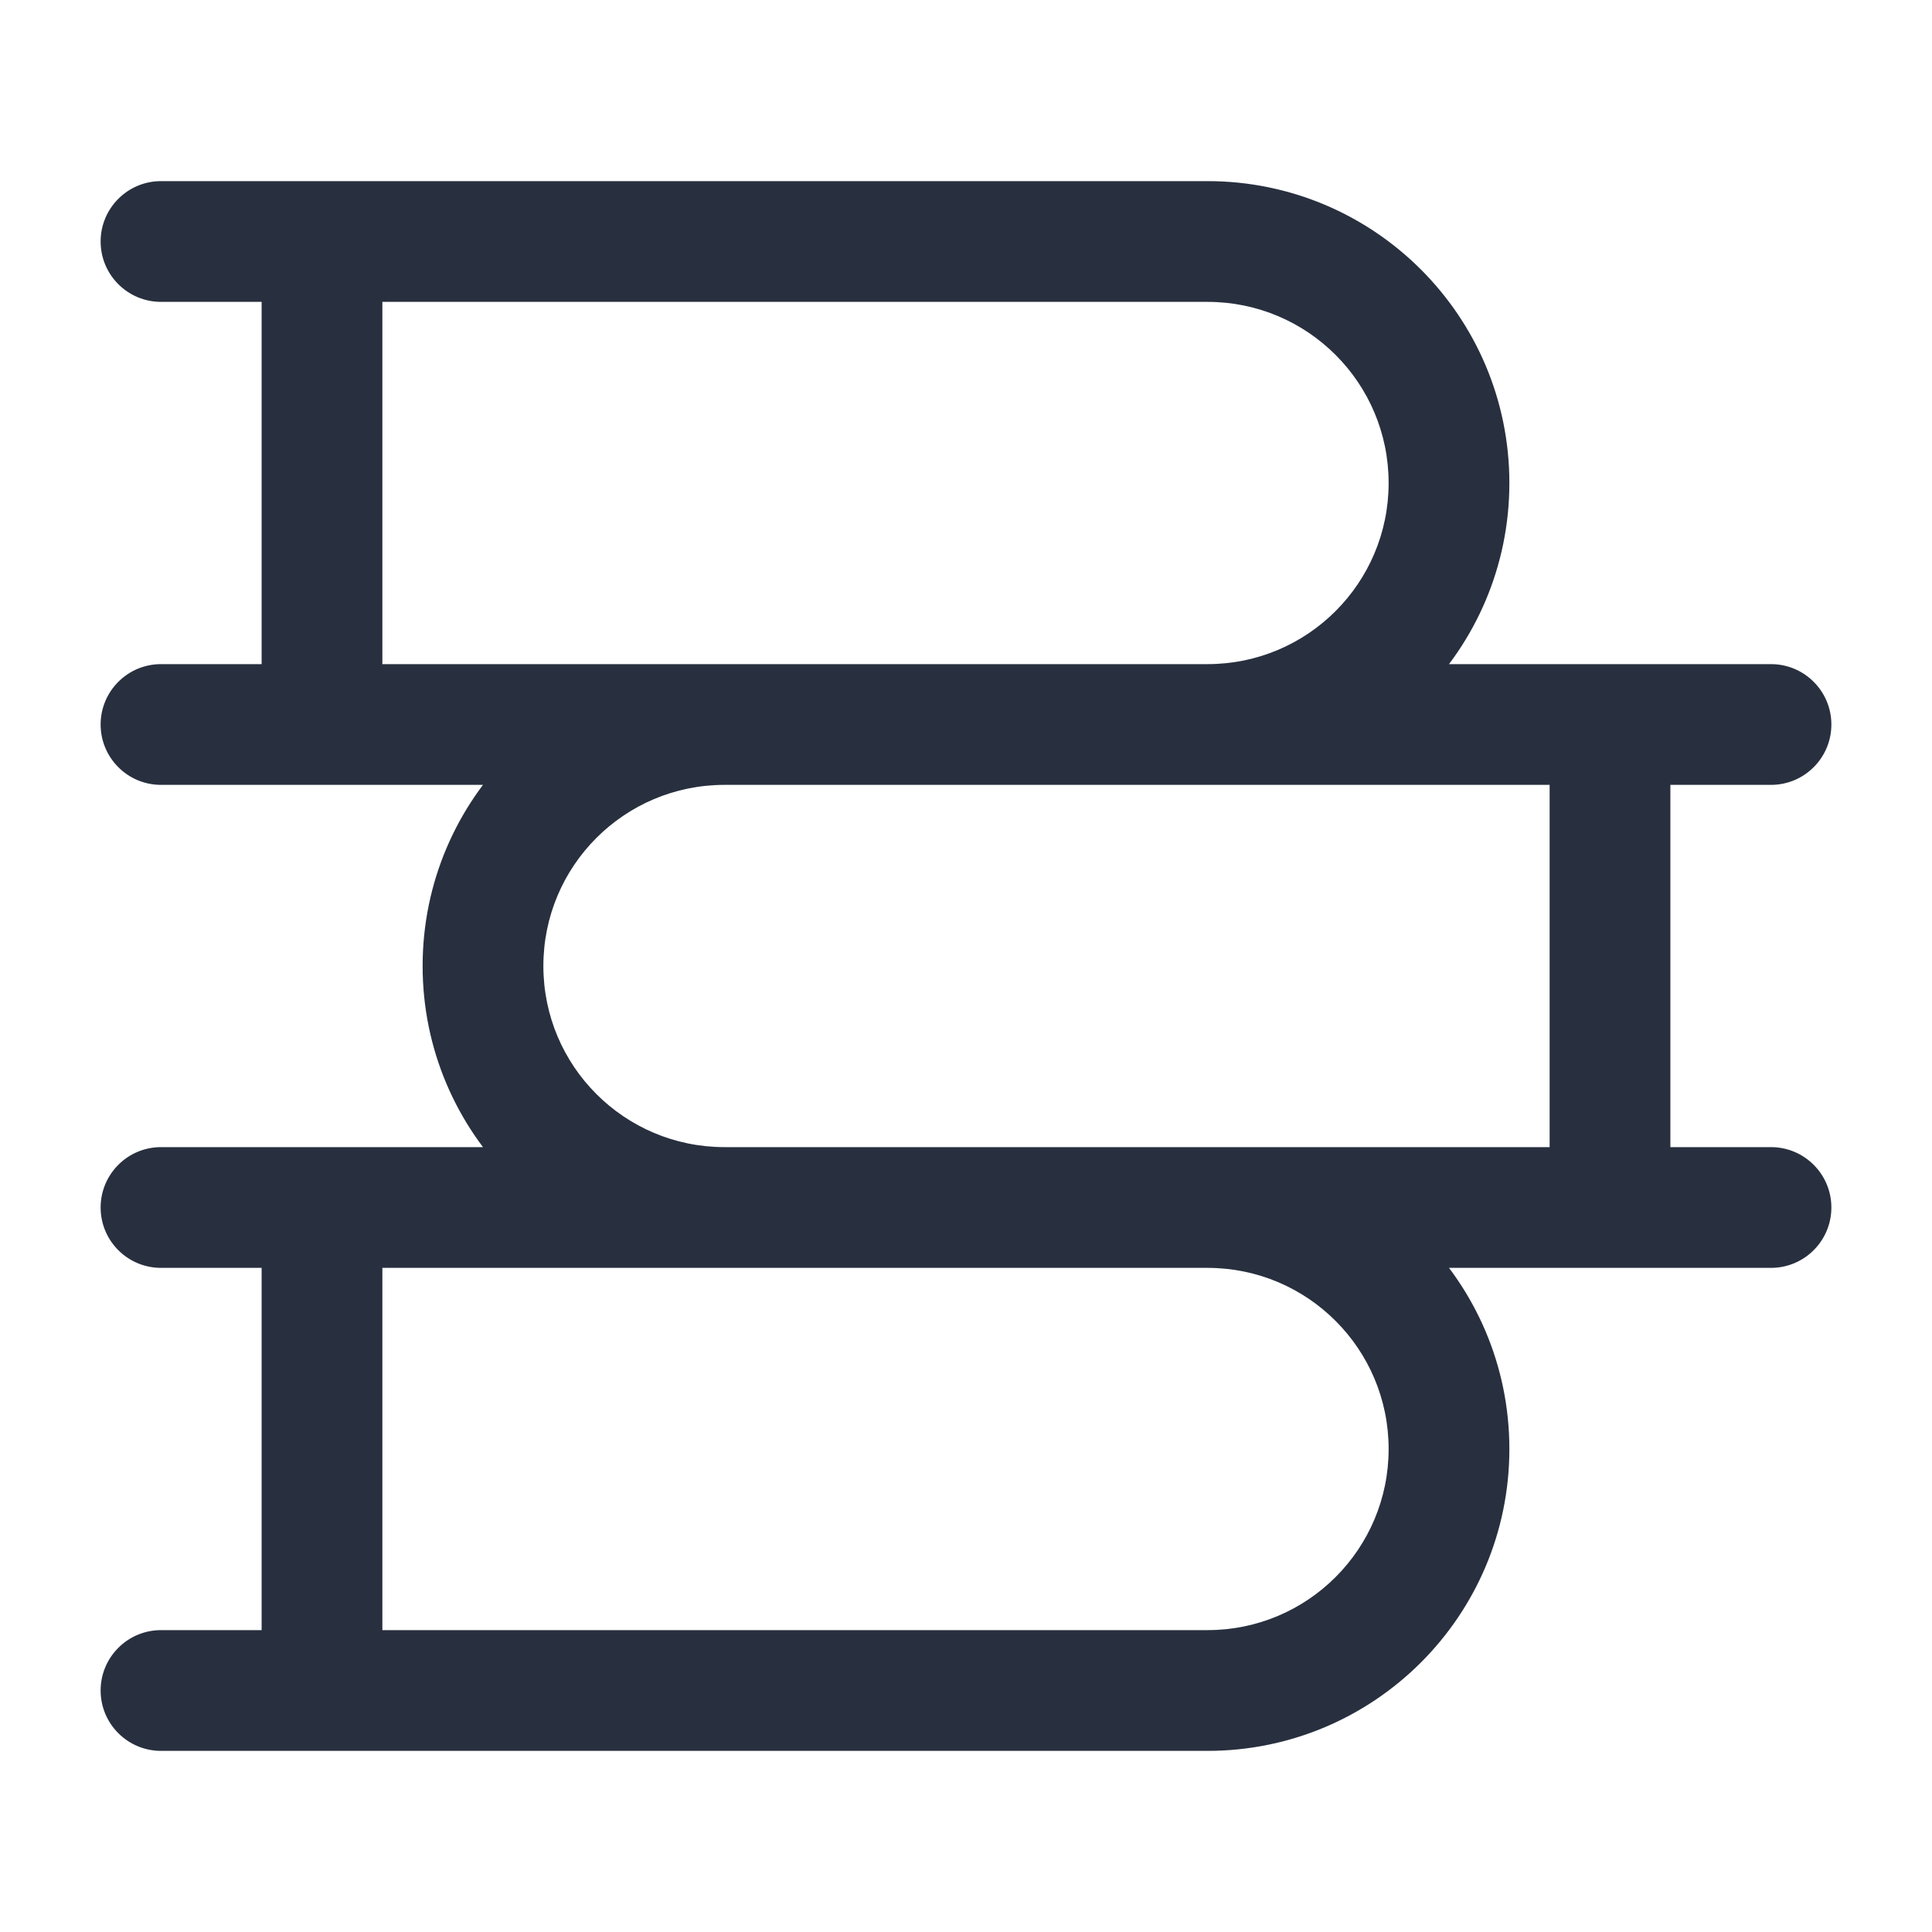 <svg width="24" height="24" viewBox="0 0 24 24" fill="none" xmlns="http://www.w3.org/2000/svg">
    <path d="M2 14.25C1.586 14.25 1.25 14.586 1.25 15C1.25 15.414 1.586 15.75 2 15.75V14.25ZM2 20.25C1.586 20.25 1.25 20.586 1.25 21C1.25 21.414 1.586 21.75 2 21.75V20.25ZM2 2.25C1.586 2.25 1.25 2.586 1.25 3C1.25 3.414 1.586 3.75 2 3.75V2.25ZM2 8.25C1.586 8.25 1.25 8.586 1.25 9C1.25 9.414 1.586 9.75 2 9.75V8.25ZM22 9.75C22.414 9.75 22.75 9.414 22.75 9C22.75 8.586 22.414 8.25 22 8.25V9.75ZM22 15.75C22.414 15.75 22.75 15.414 22.75 15C22.75 14.586 22.414 14.25 22 14.25V15.75ZM4 15.75H15V14.25H4V15.75ZM15 20.25H4V21.75H15V20.25ZM4.75 21V15H3.25V21H4.75ZM4 14.25H2V15.75H4V14.25ZM4 20.25H2V21.75H4V20.25ZM17.25 18C17.25 19.243 16.243 20.25 15 20.25V21.75C17.071 21.75 18.75 20.071 18.75 18H17.25ZM15 15.75C16.243 15.75 17.25 16.757 17.25 18H18.75C18.75 15.929 17.071 14.25 15 14.25V15.75ZM4 3.75H15V2.25H4V3.75ZM15 8.25H4V9.75H15V8.25ZM4.75 9V3H3.25V9H4.75ZM4 2.25H2V3.75H4V2.25ZM4 8.25H2V9.75H4V8.25ZM17.25 6C17.25 7.243 16.243 8.25 15 8.25V9.75C17.071 9.75 18.75 8.071 18.75 6H17.25ZM15 3.75C16.243 3.75 17.25 4.757 17.25 6H18.75C18.75 3.929 17.071 2.25 15 2.25V3.75ZM20 8.25H9V9.75H20V8.25ZM9 15.75H20V14.25H9V15.75ZM20.75 15V9H19.25V15H20.75ZM20 9.75H22V8.25H20V9.75ZM20 15.75H22V14.25H20V15.75ZM5.25 12C5.25 14.071 6.929 15.75 9 15.75V14.25C7.757 14.25 6.75 13.243 6.75 12H5.25ZM9 8.25C6.929 8.25 5.25 9.929 5.25 12H6.75C6.75 10.757 7.757 9.75 9 9.75V8.25Z"
          fill="#28303F"/>
</svg>
